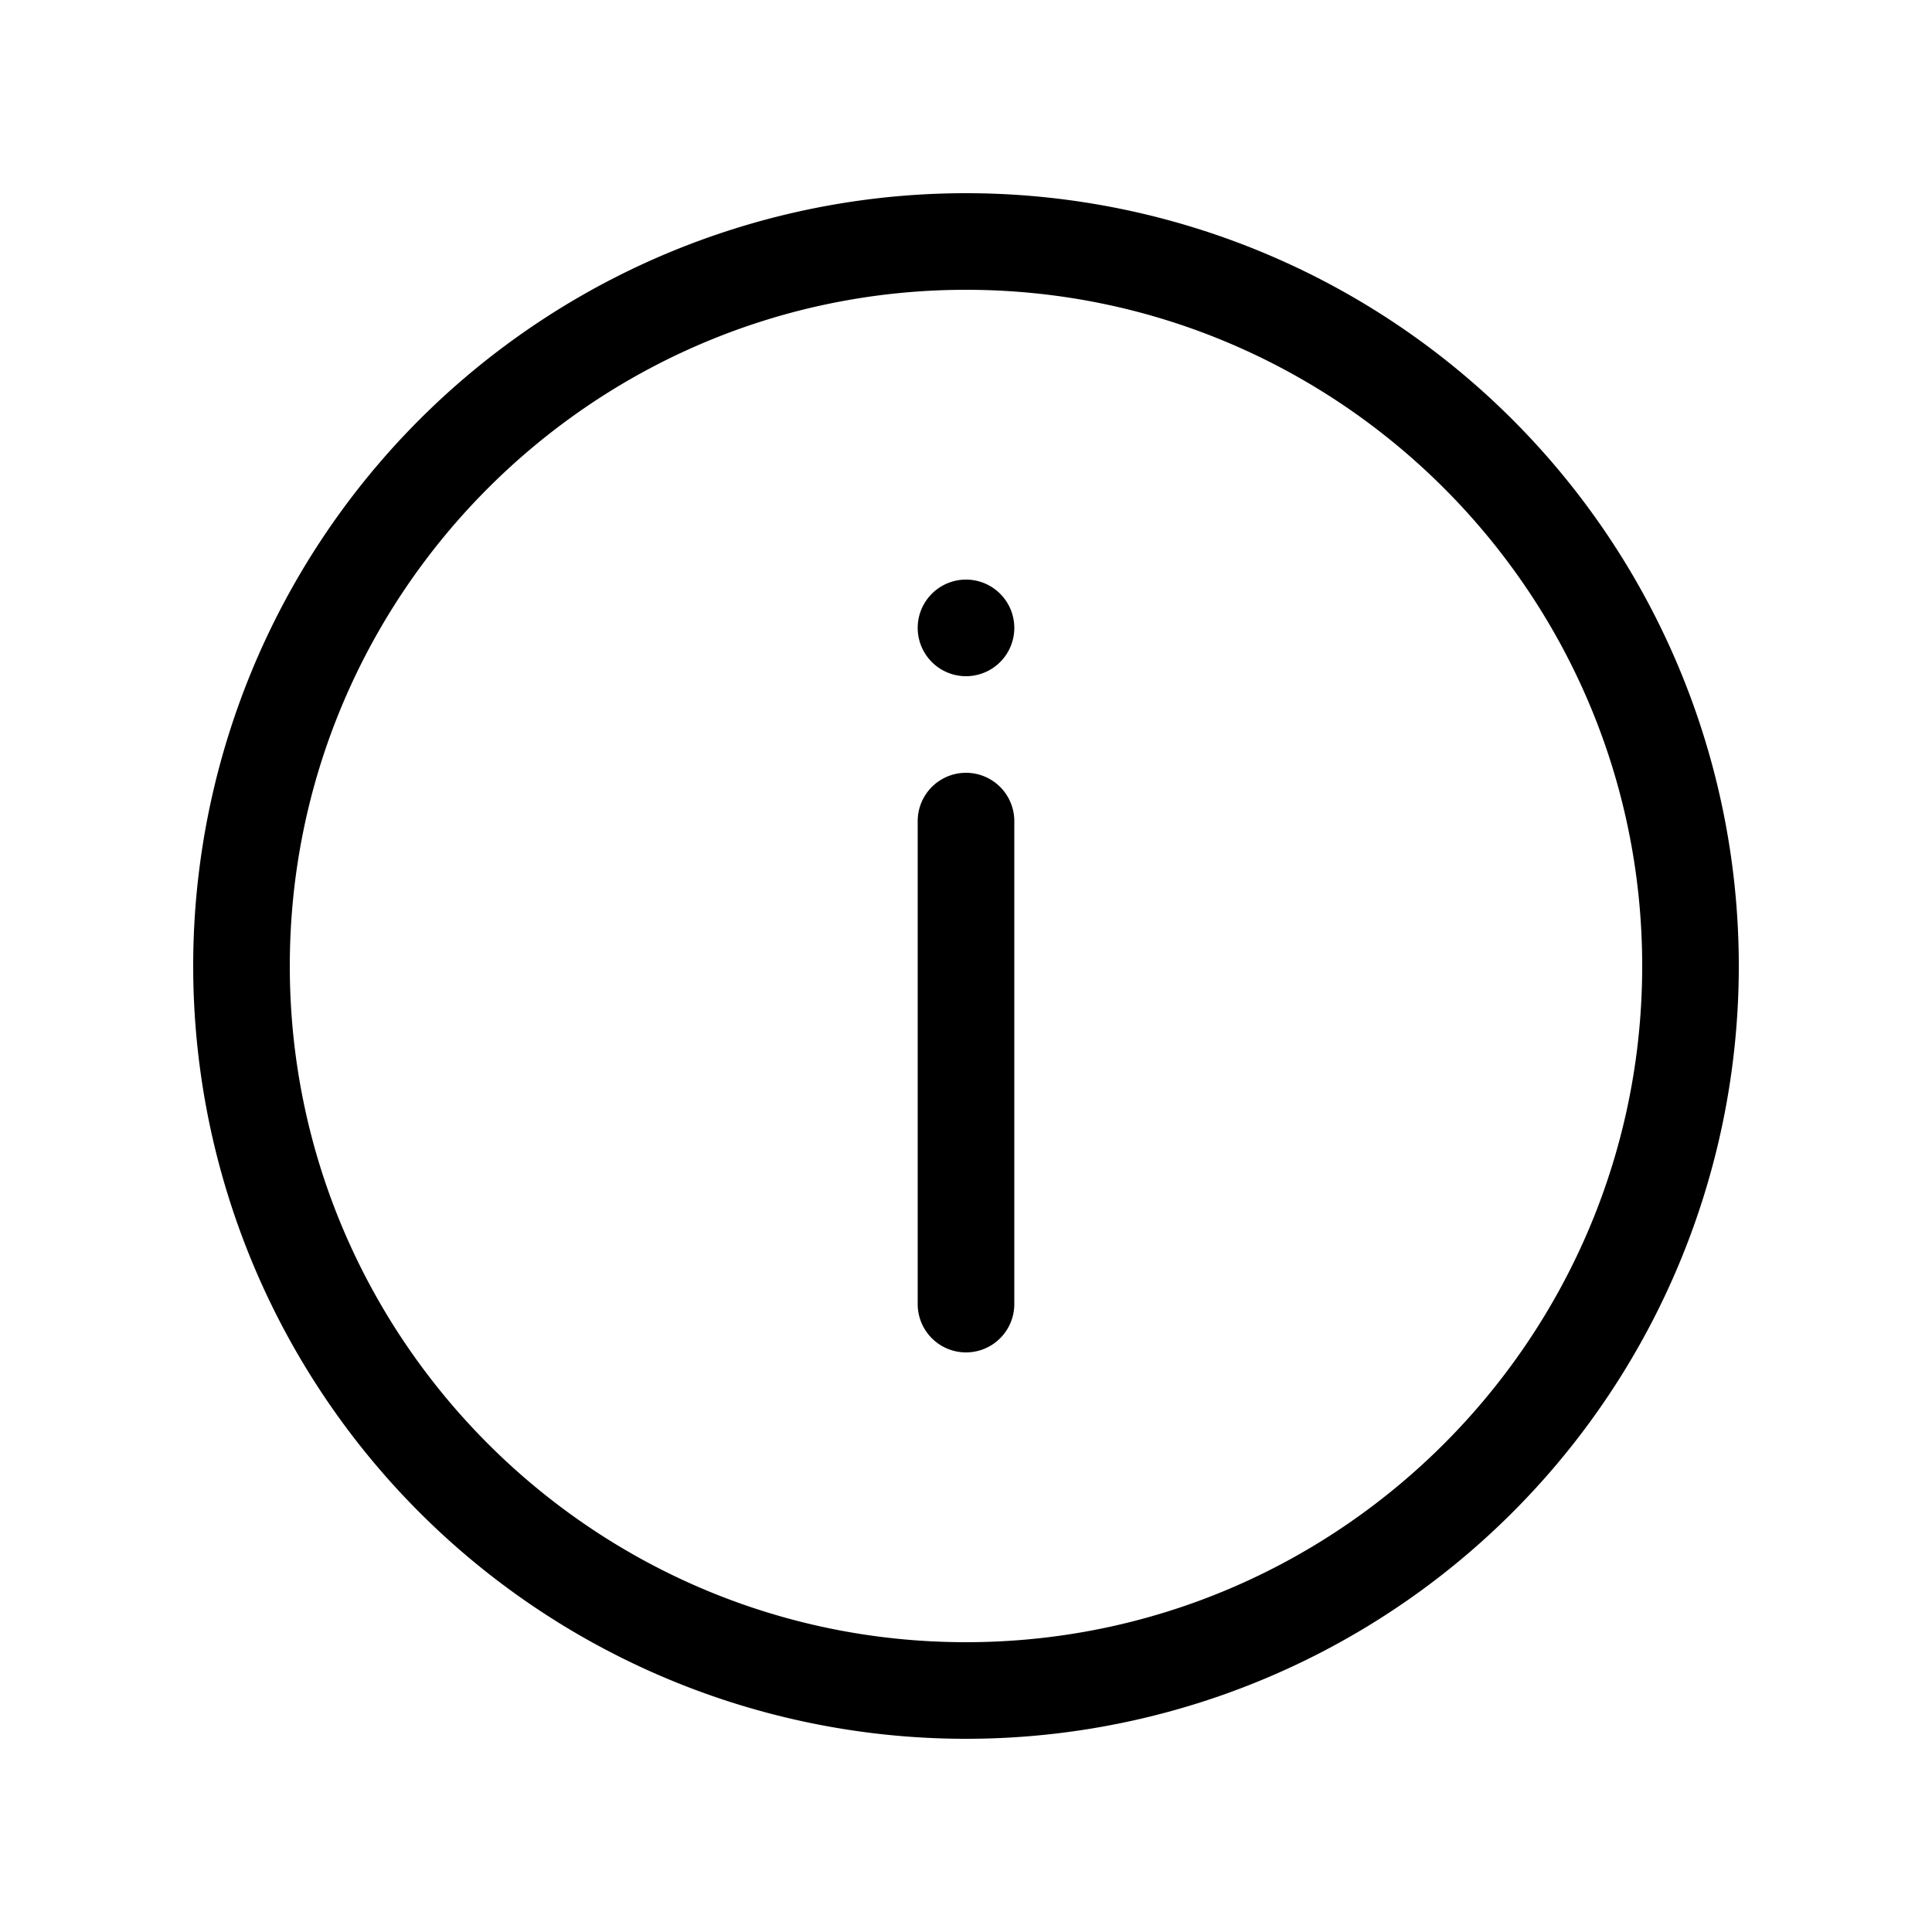 <svg width="20" height="20" viewBox="0 0 20 20" xmlns="http://www.w3.org/2000/svg"><title>info--small</title><path d="M10.5 6.5a.5.5 0 1 0-1 0 .5.5 0 0 0 1 0m0 7v-5a.5.5 0 0 0-1 0v5a.5.5 0 0 0 1 0M10 3c-3.859 0-7 3.14-7 7s3.141 7 7 7 7-3.14 7-7-3.141-7-7-7m0 15a8 8 0 1 1 0-16 8 8 0 0 1 0 16" fill-rule="evenodd"/></svg>